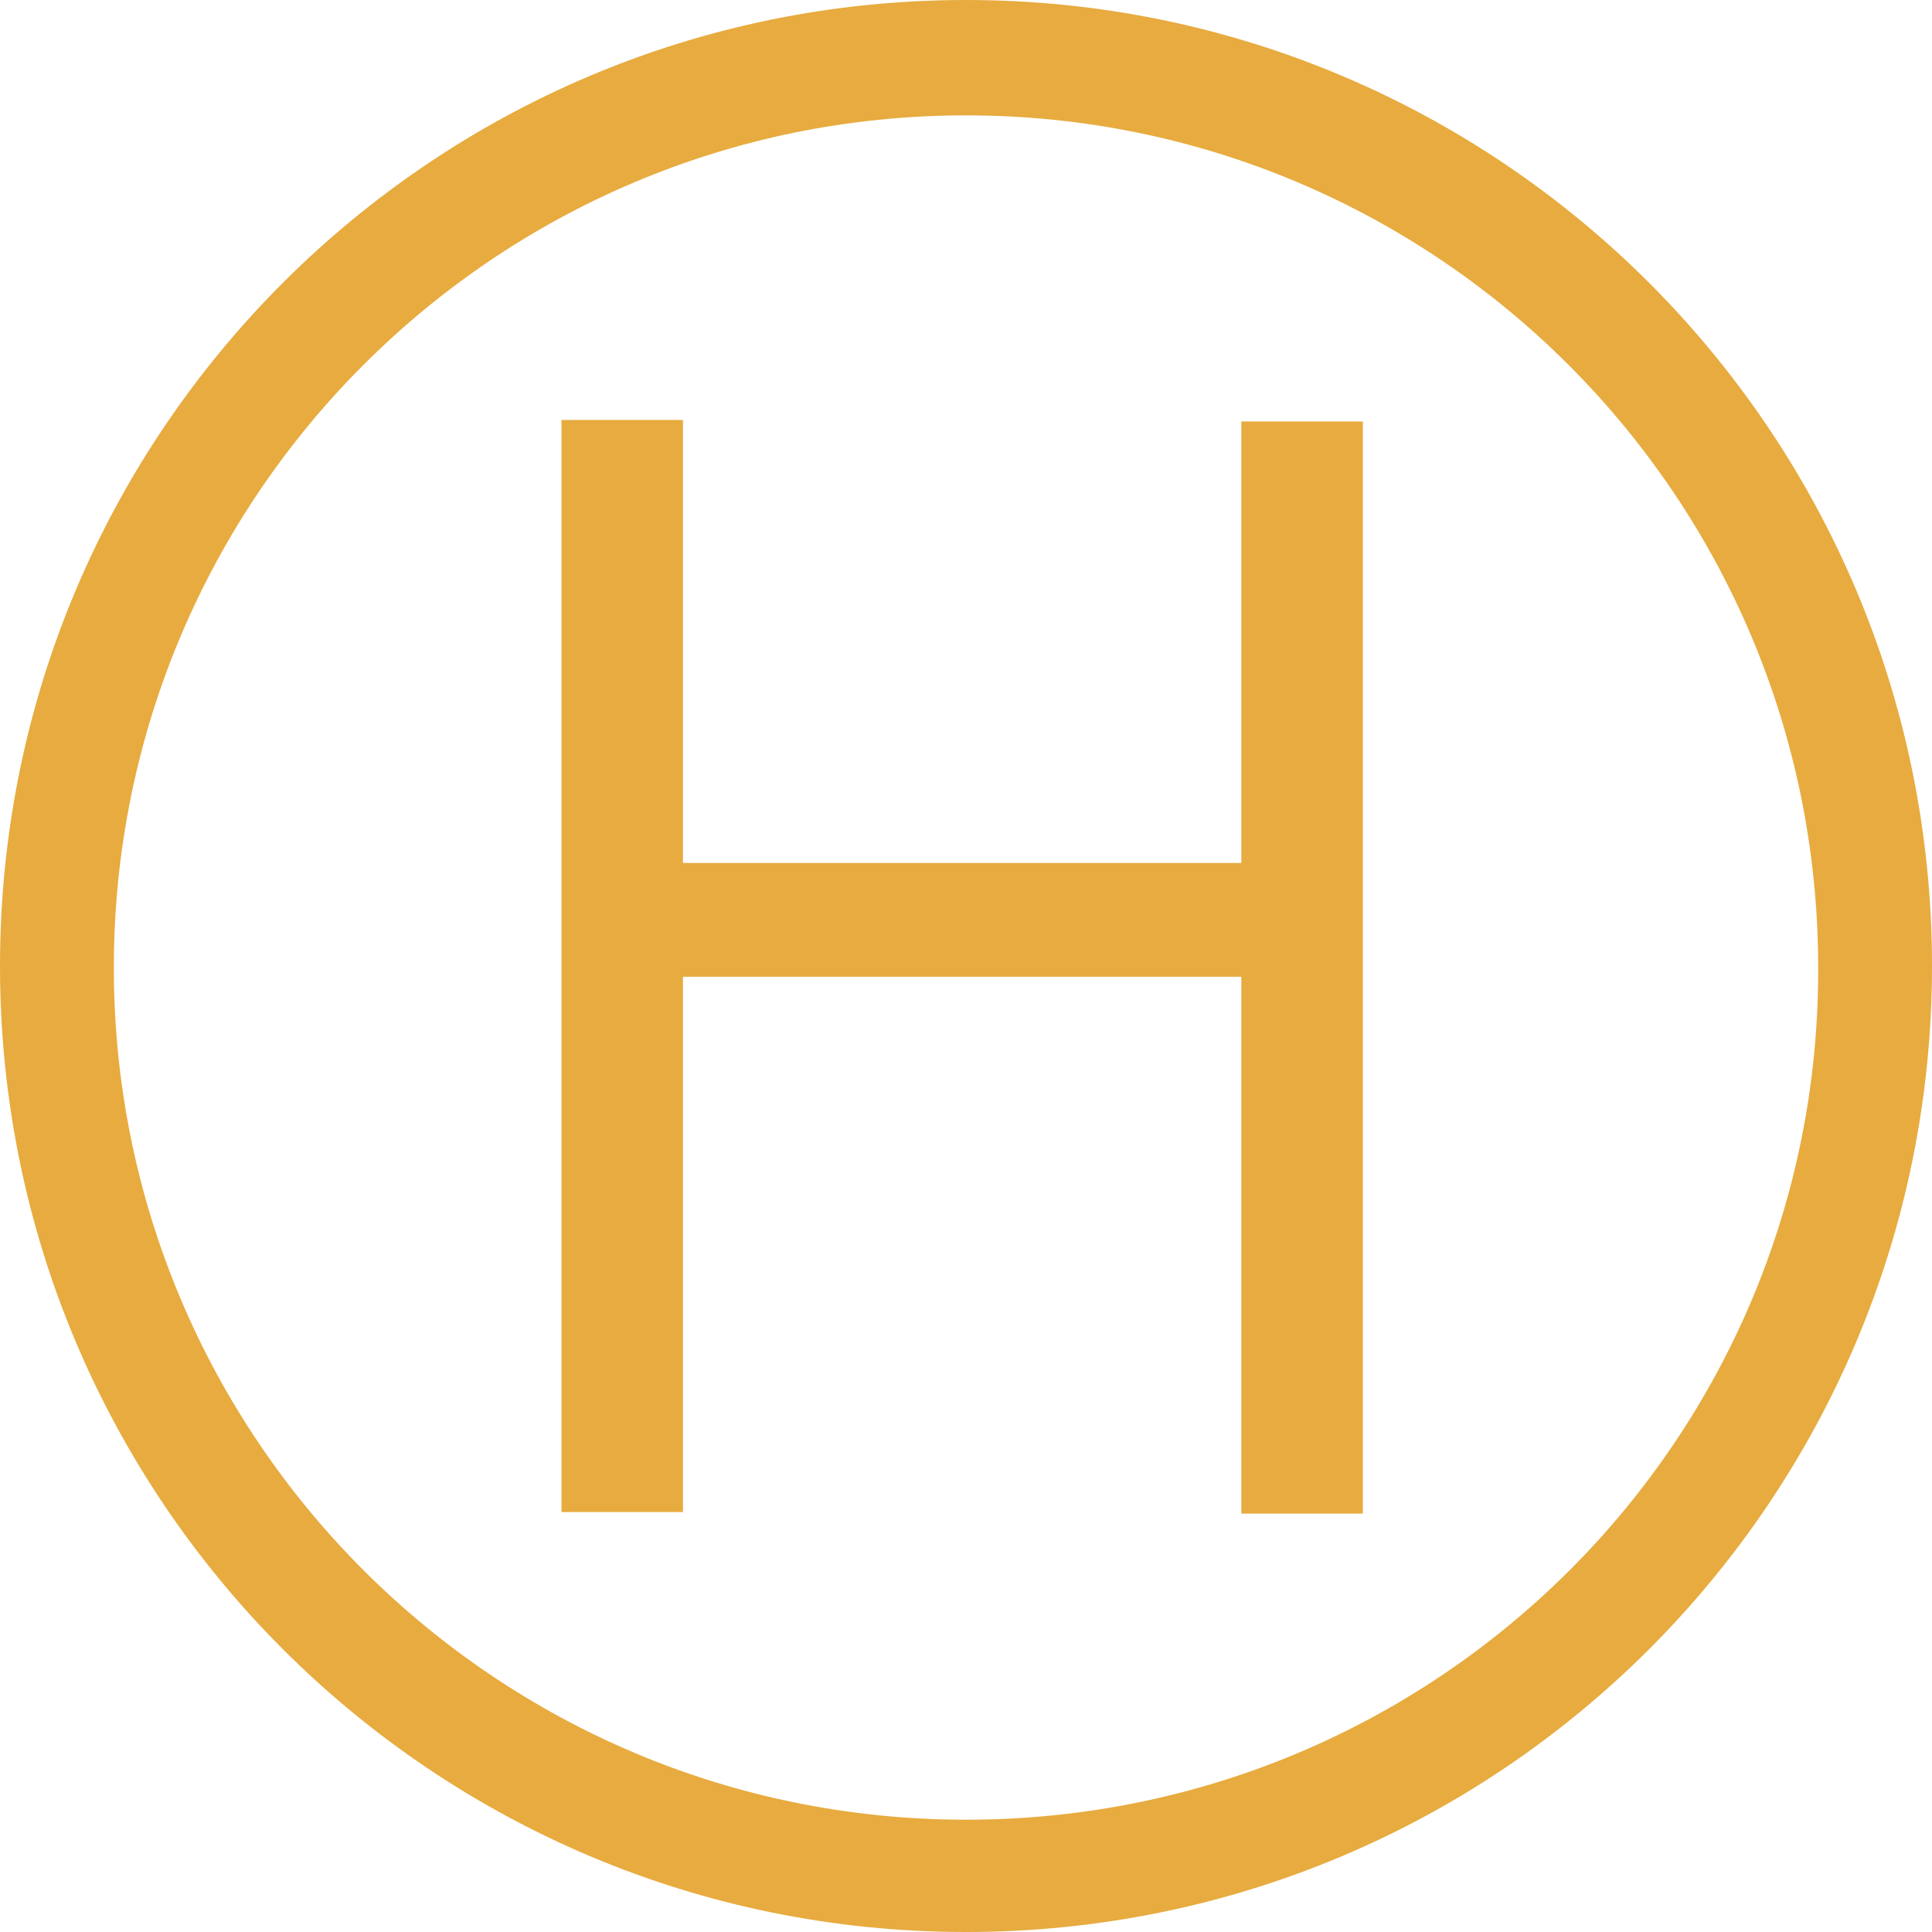 <?xml version="1.0" encoding="utf-8"?>
<!-- Generator: Adobe Illustrator 19.1.0, SVG Export Plug-In . SVG Version: 6.00 Build 0)  -->
<svg version="1.1" id="Layer_1" xmlns="http://www.w3.org/2000/svg" xmlns:xlink="http://www.w3.org/1999/xlink" x="0px" y="0px"
	 viewBox="0 0 125.6 125.6" enable-background="new 0 0 125.6 125.6" xml:space="preserve">
<g>
	<g>
		<g>
			<path fill="#E7AB3F" d="M62.8,0C28.1,0,0,28.1,0,62.8c0,34.7,28.1,62.8,62.8,62.8s62.8-28.1,62.8-62.8C125.6,28.1,97.5,0,62.8,0z
				 M62.8,118.3c-30.6,0-55.4-24.8-55.4-55.4c0-30.6,24.8-55.4,55.4-55.4c30.6,0,55.4,24.8,55.4,55.4
				C118.3,93.5,93.5,118.3,62.8,118.3z"/>
		</g>
	</g>
	<g>
		<path fill="#E7AB3F" d="M80.7,56.2V27.4h7.9v71h-7.9V63.5H44.4v34.8h-7.9v-71h7.9v28.8H80.7z"/>
	</g>
</g>
</svg>
